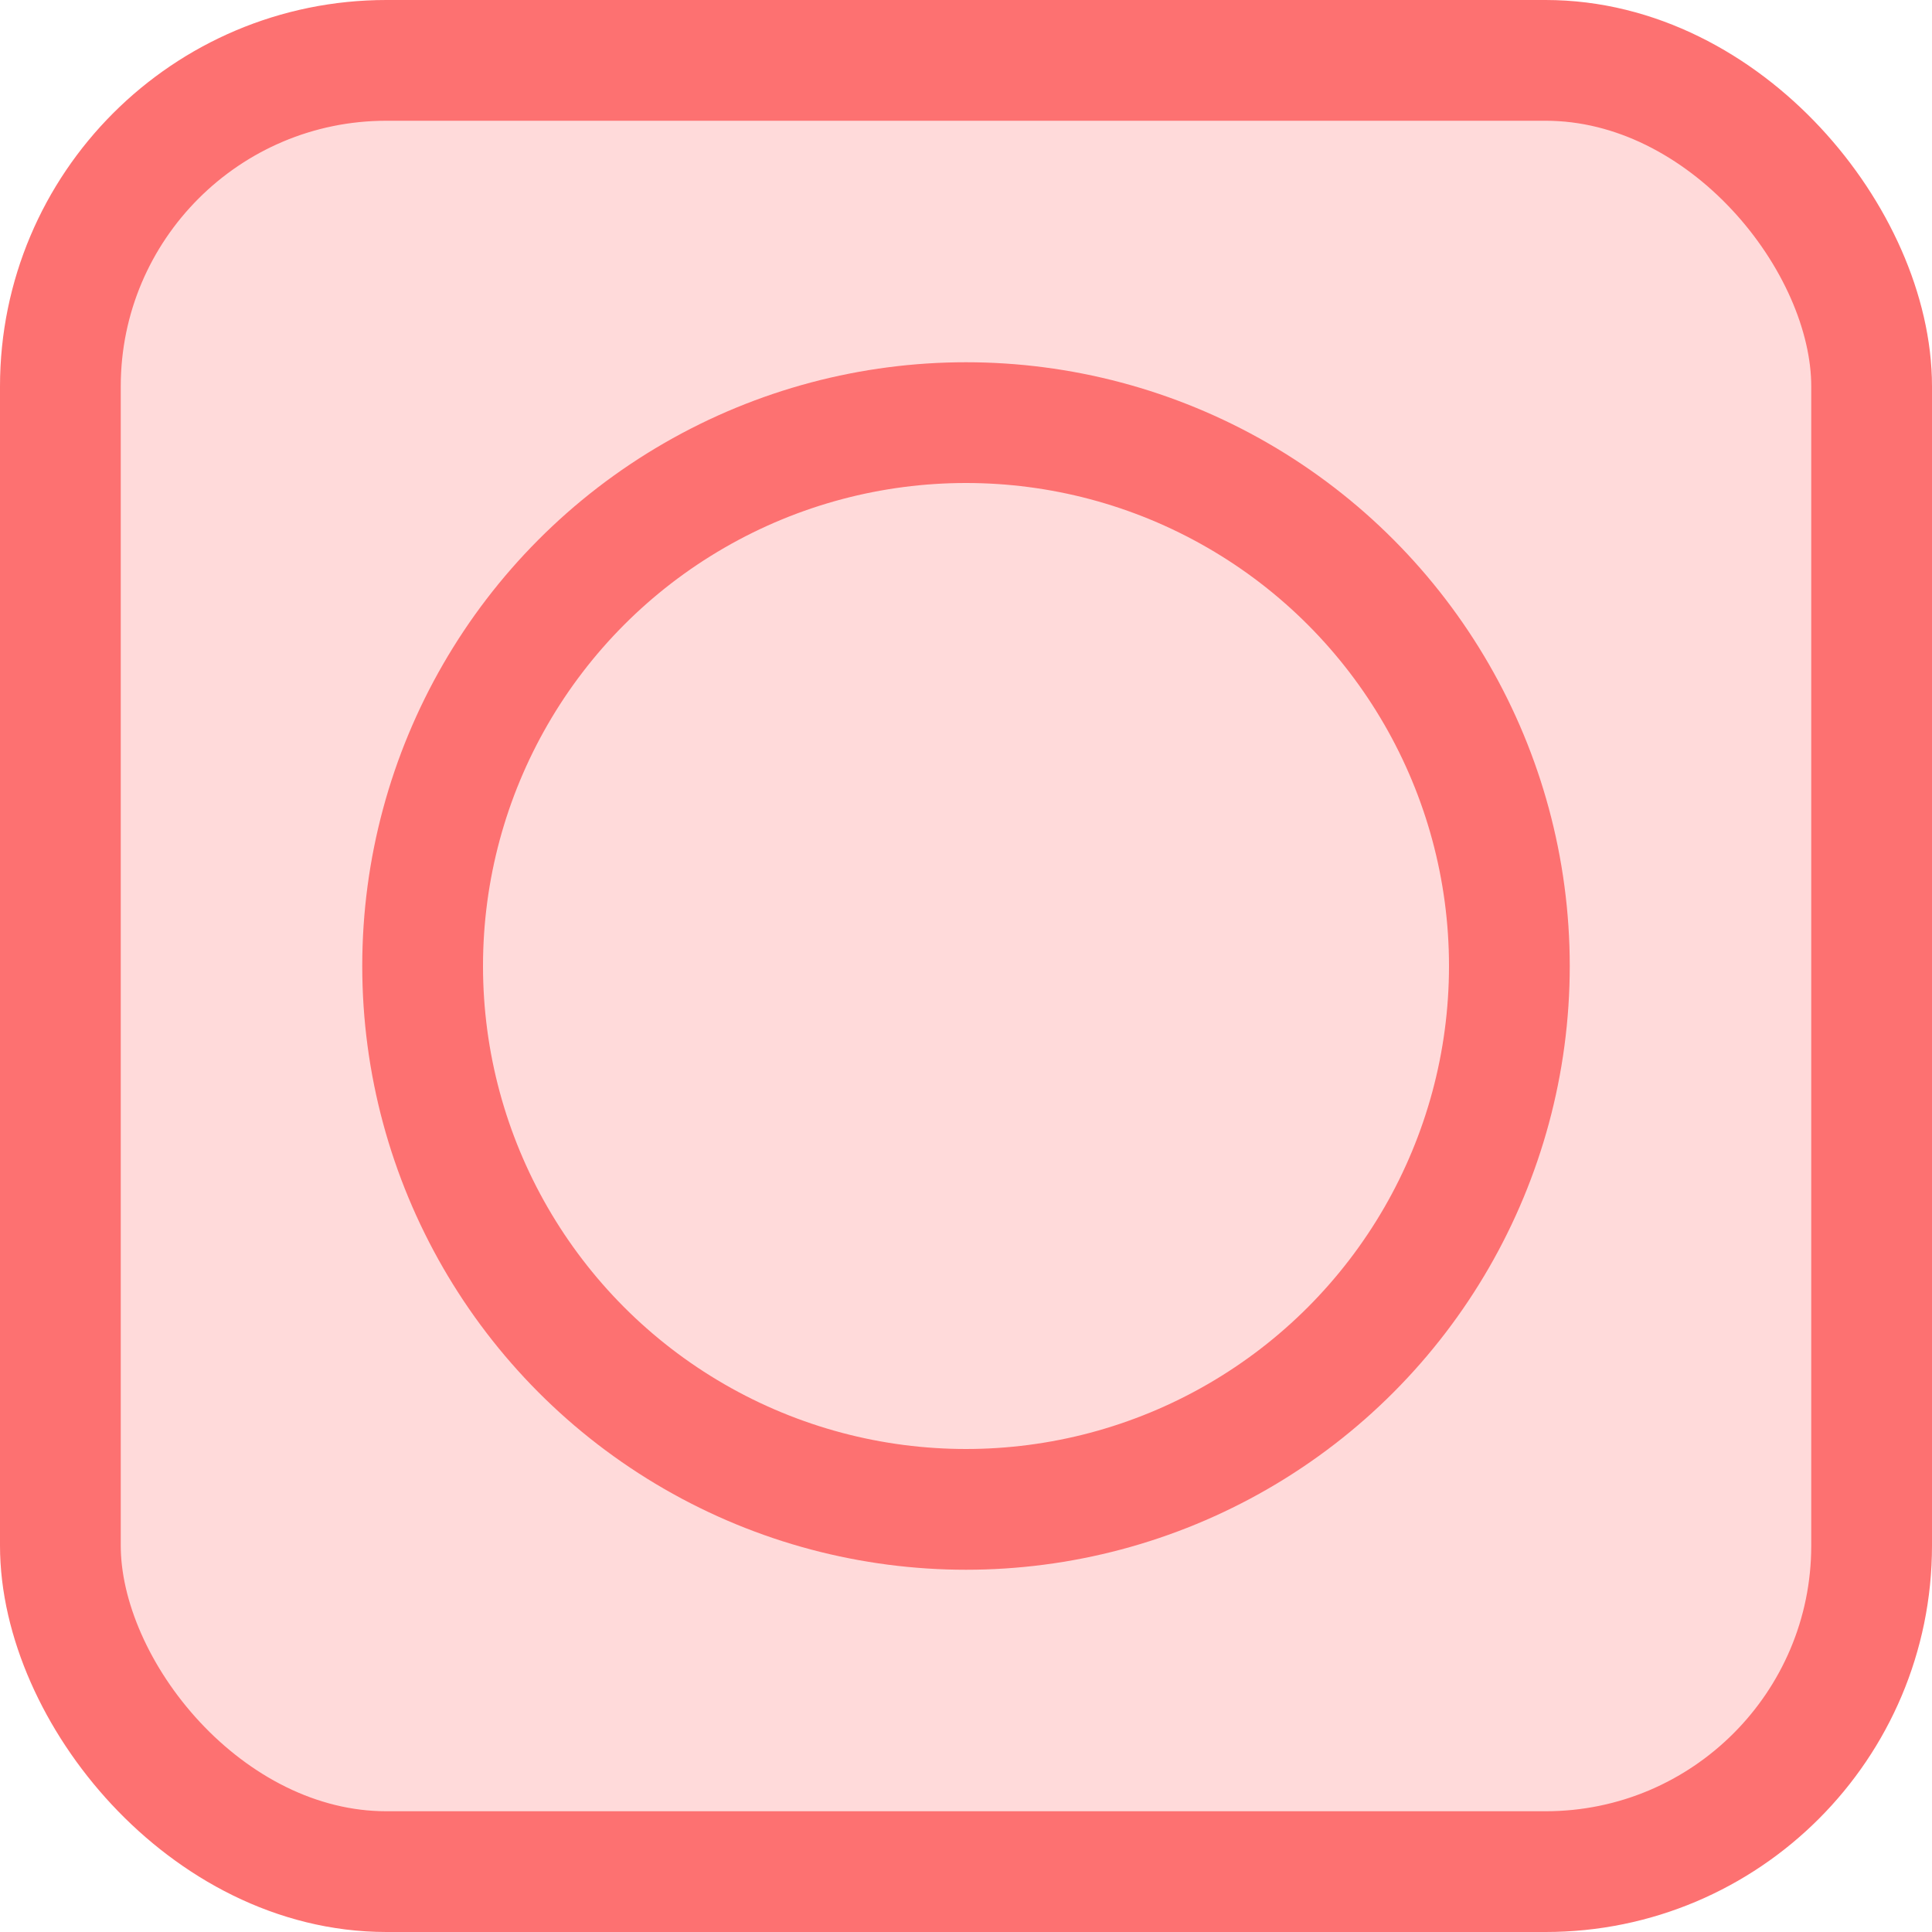 <svg width="80" height="80" viewBox="0 0 80 80" fill="none" xmlns="http://www.w3.org/2000/svg">
<rect x="2.5" y="2.5" width="75" height="75" rx="13.5" fill="#FF3232" fill-opacity="0.18"/>
<rect x="2.5" y="2.5" width="75" height="75" rx="13.5" stroke="#FD7171" stroke-width="5"/>
<circle cx="40" cy="40" r="22.5" stroke="#FD7171" stroke-width="5"/>
</svg>
